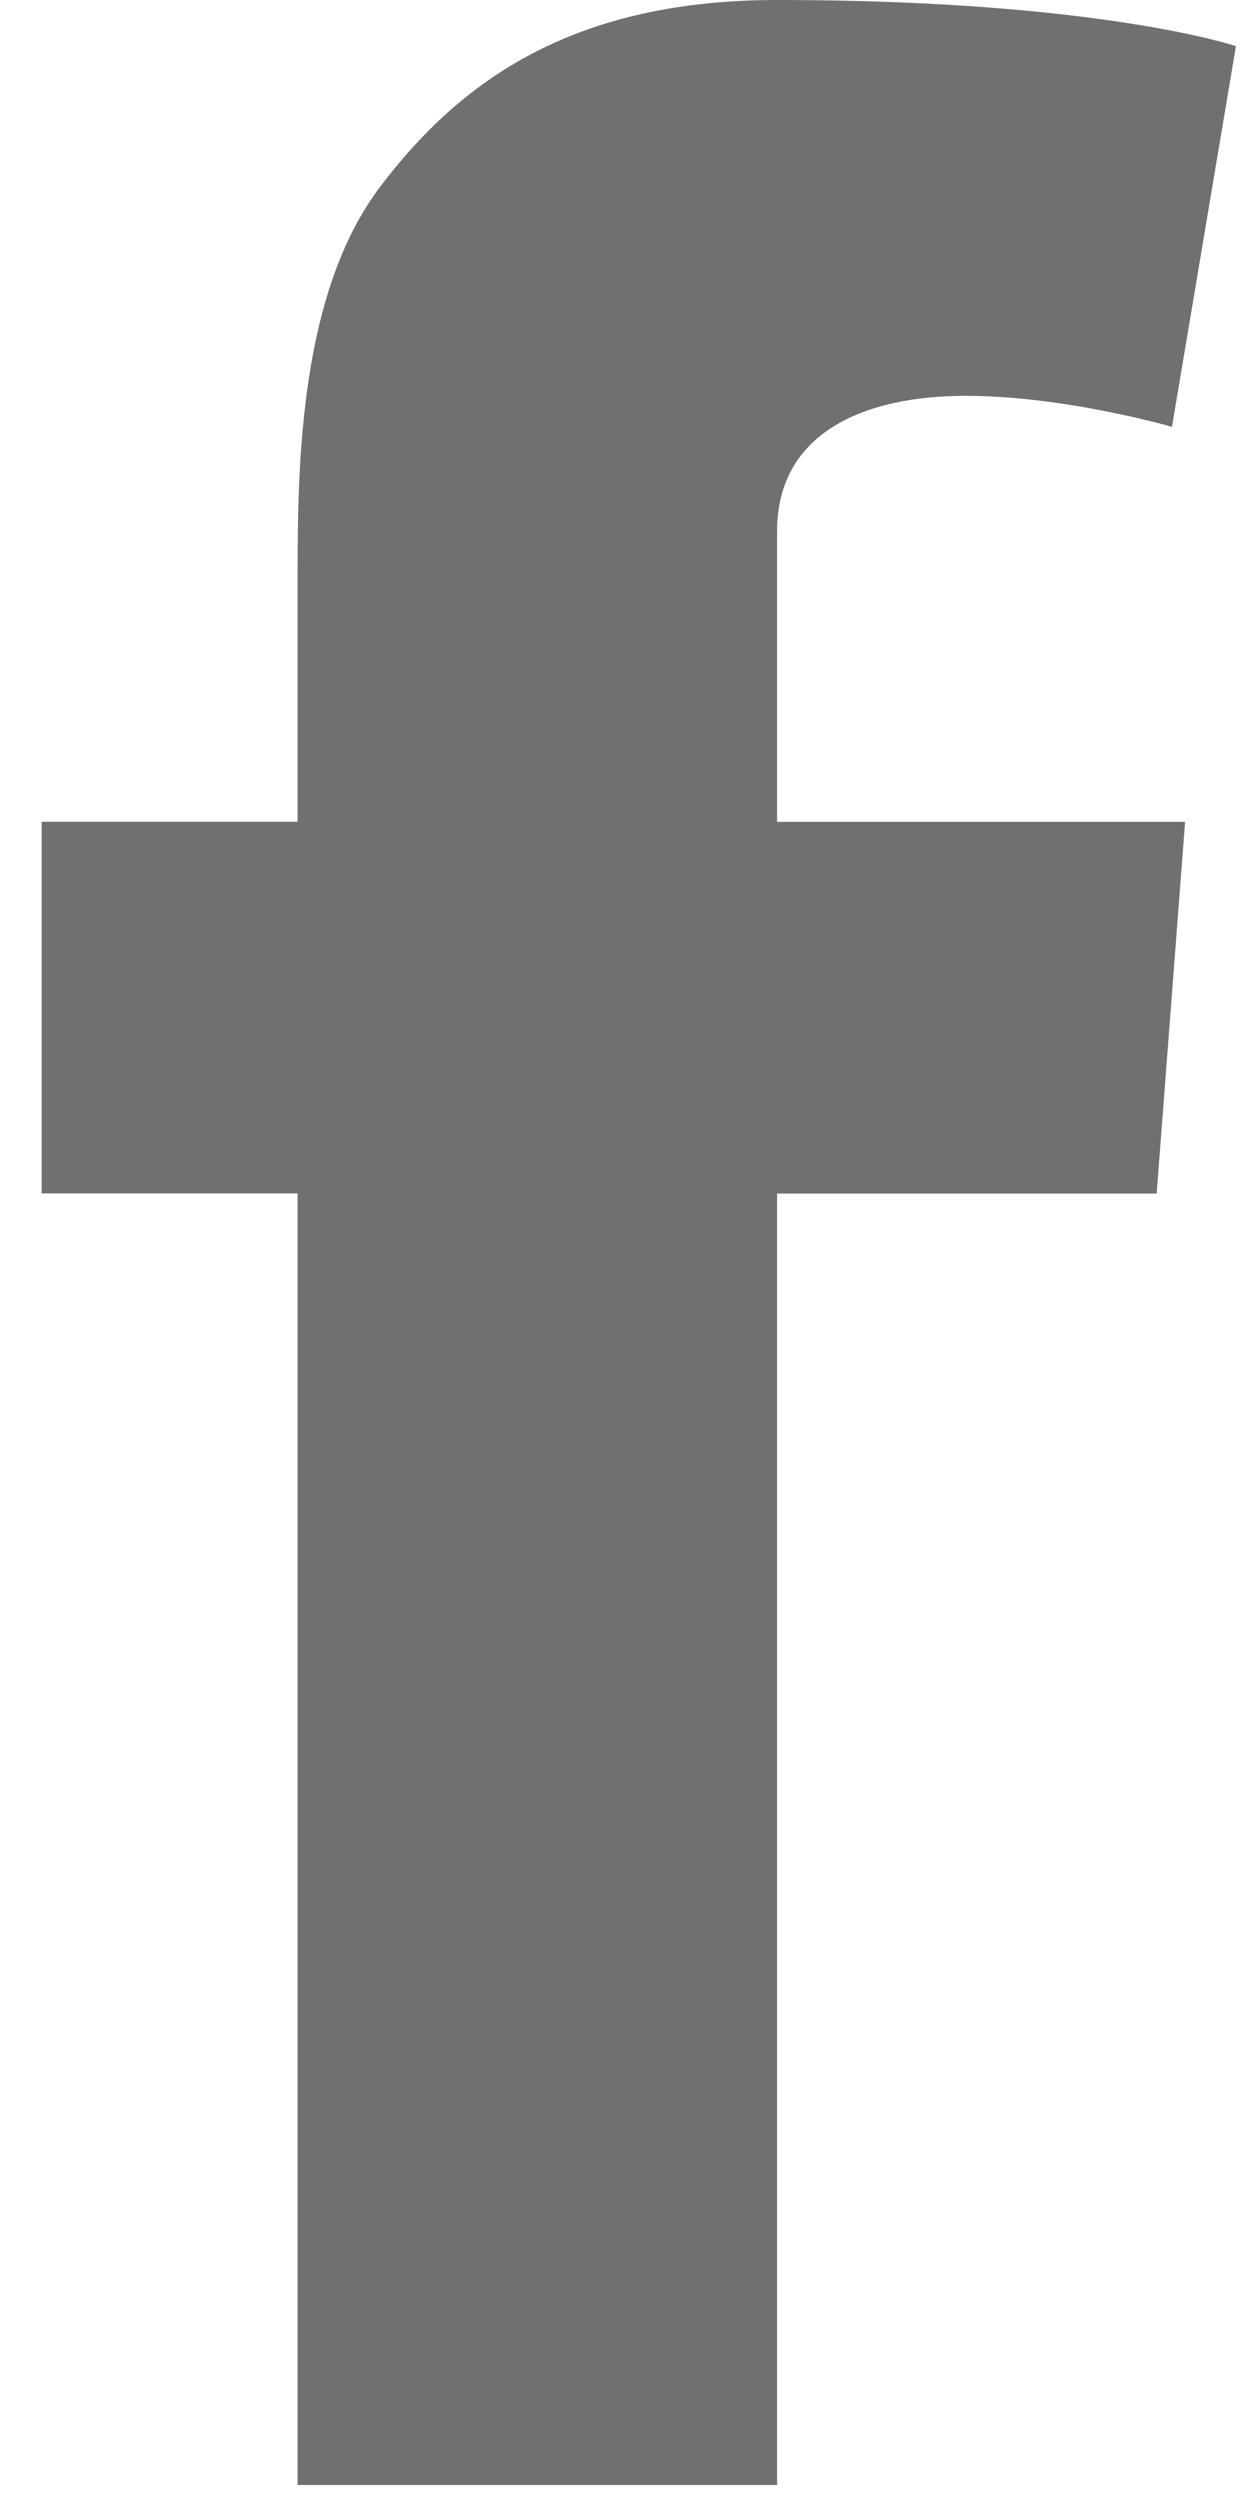 <svg xmlns="http://www.w3.org/2000/svg" width="12" height="24" viewBox="0 0 12 24">
    <path fill="#707070" fill-rule="evenodd" d="M2.857 7.89v-2.4c0-1.054.027-2.685.791-3.695C4.454.726 5.56 0 7.461 0c3.098 0 4.404.443 4.404.443l-.614 3.655S10.227 3.8 9.27 3.8c-.955 0-1.81.342-1.81 1.301V7.89h3.917l-.273 3.568H7.46v12.398H2.857V11.457H.4V7.889h2.457z"/>
</svg>
